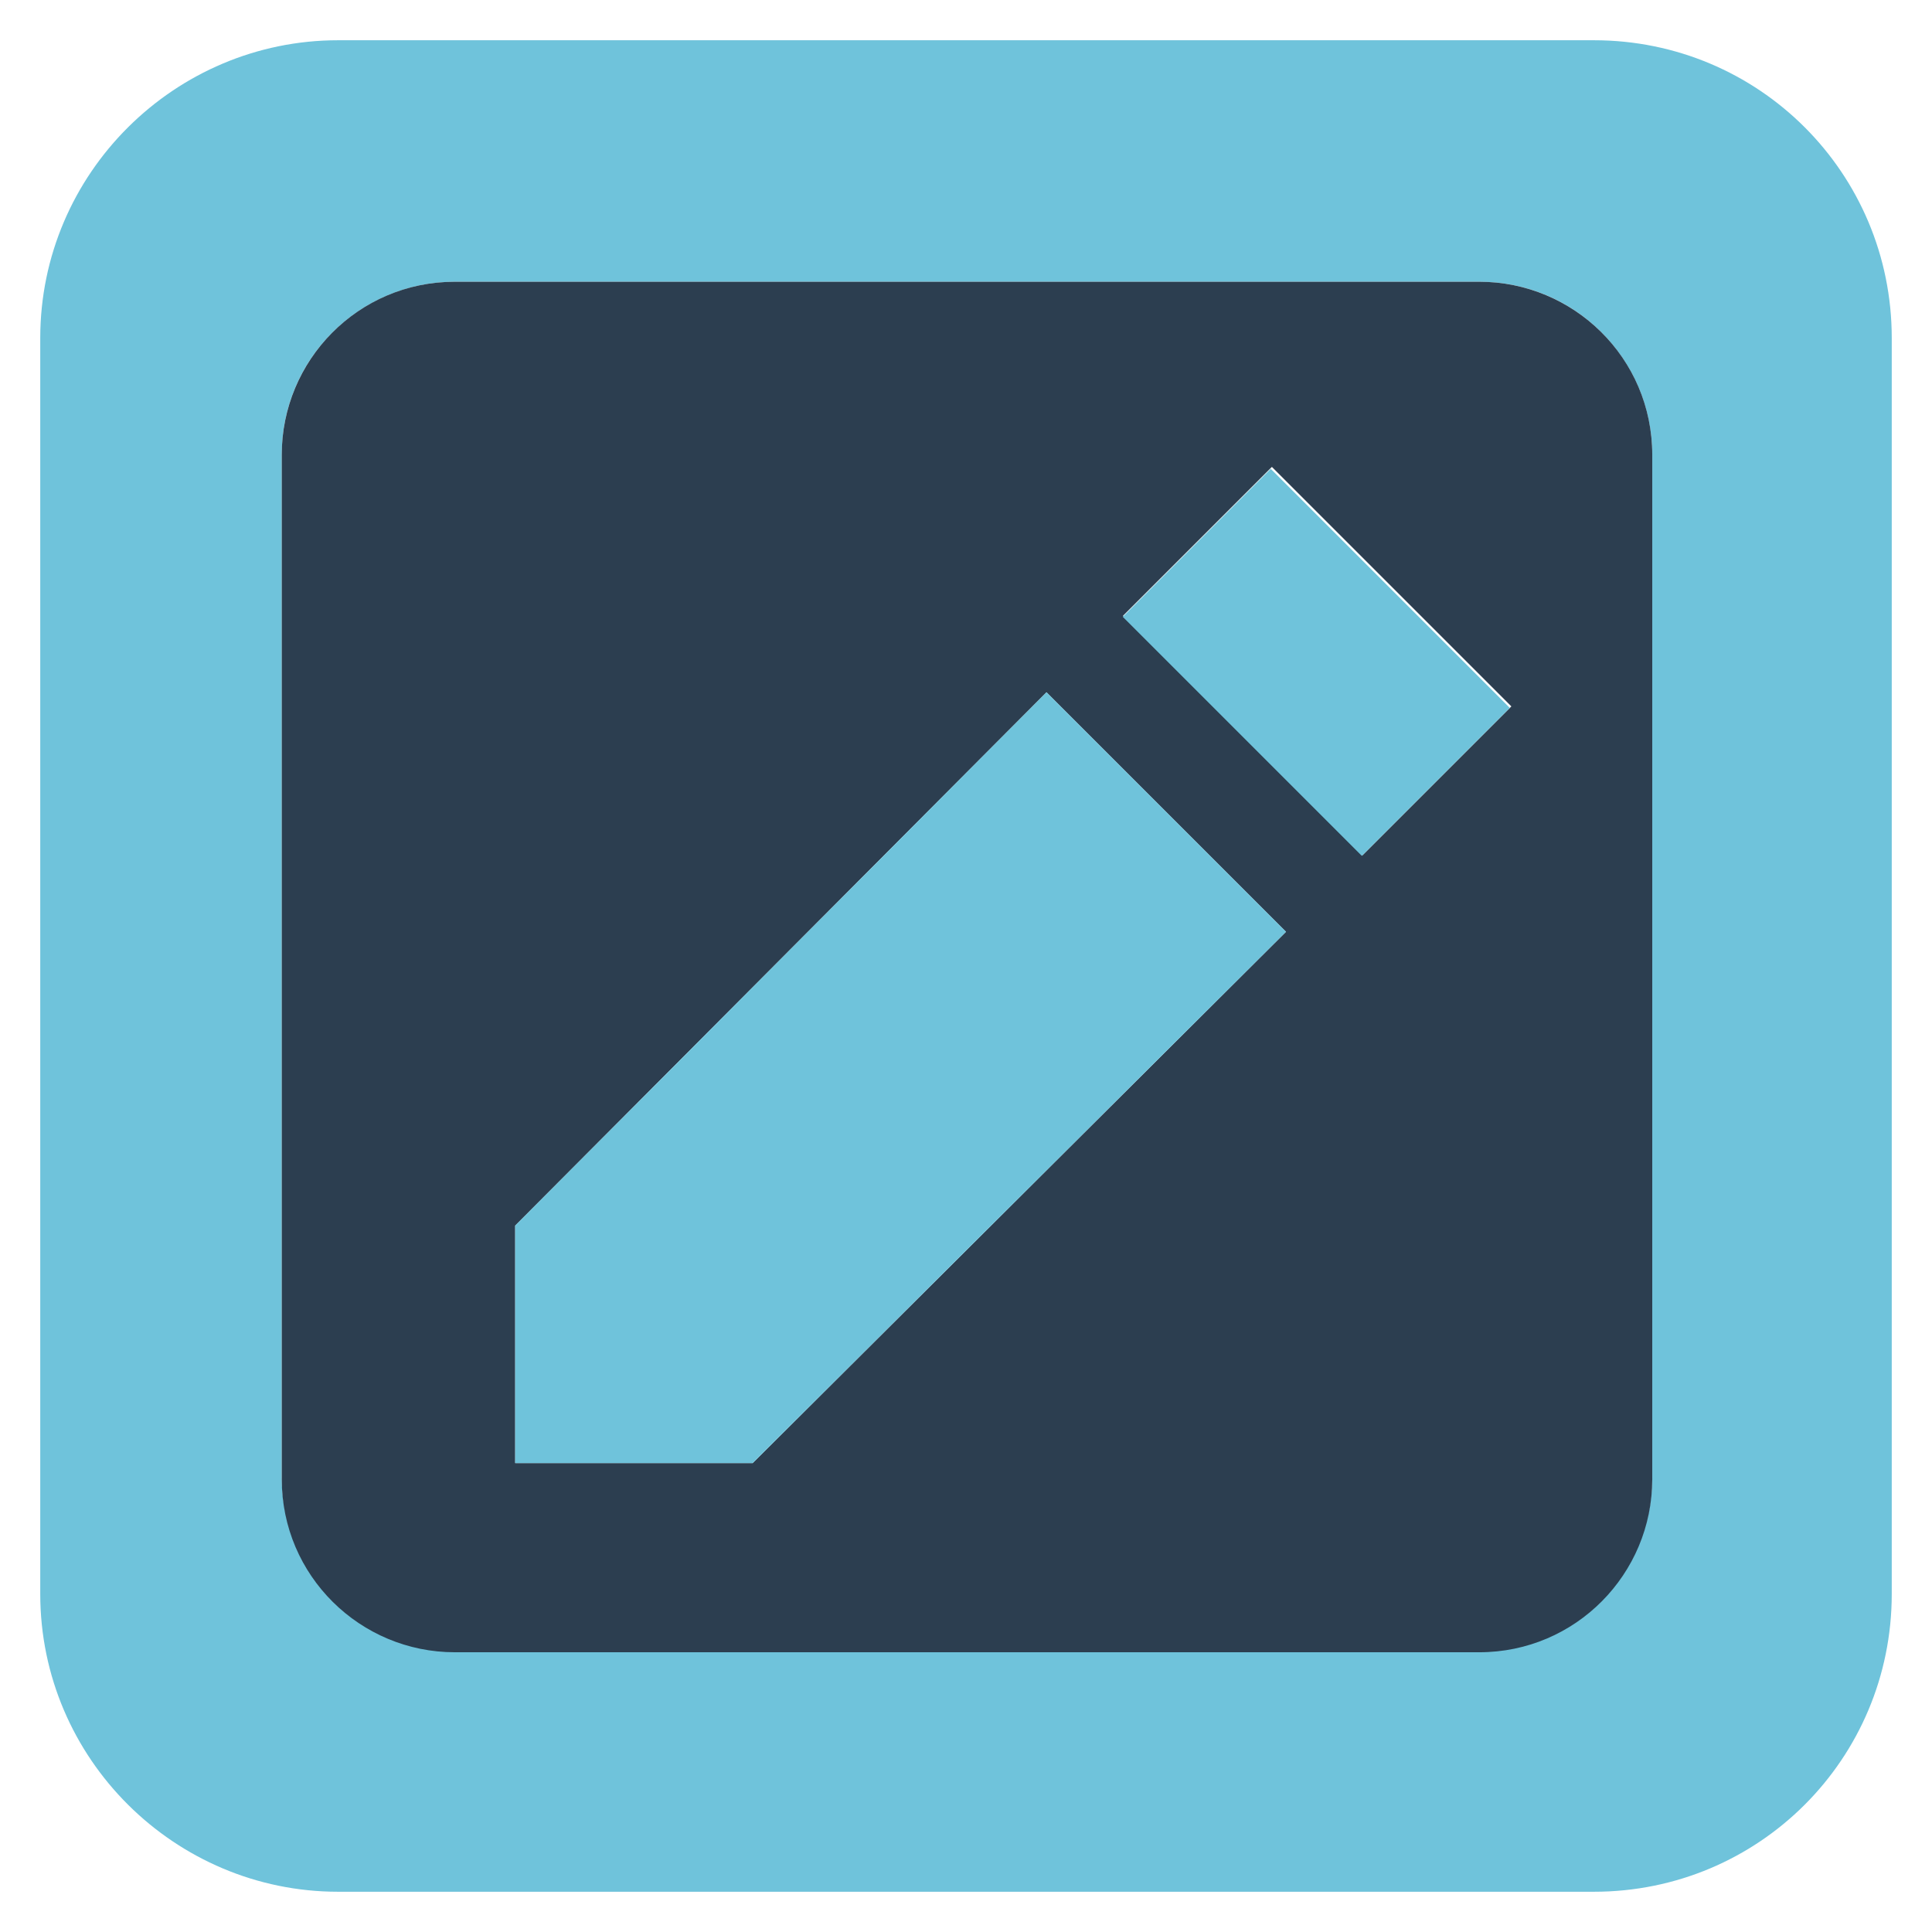 <?xml version="1.0" encoding="utf-8"?>
<!-- Generator: Adobe Illustrator 25.0.1, SVG Export Plug-In . SVG Version: 6.00 Build 0)  -->
<svg version="1.1" id="Layer_1" xmlns="http://www.w3.org/2000/svg" xmlns:xlink="http://www.w3.org/1999/xlink" x="0px" y="0px"
	 viewBox="0 0 96 96" style="enable-background:new 0 0 96 96;" xml:space="preserve">
<style type="text/css">
	.st0{fill:#6FC3DB;}
	.st1{fill:#2C3E50;}
</style>
<g>
	<path class="st0" d="M79.2,2H16.8C8.7,2,2,8.6,2,16.8v62.4C2,87.4,8.7,94,16.8,94h62.4C87.4,94,94,87.4,94,79.2V16.8
		C94,8.6,87.4,2,79.2,2z M82.1,73.4c0,4.8-3.9,8.6-8.6,8.6H22.6c-4.8,0-8.6-3.9-8.6-8.6V22.6c0-4.8,3.9-8.6,8.6-8.6h50.9
		c4.8,0,8.6,3.9,8.6,8.6V73.4z"/>
	<path class="st1" d="M73.5,14H22.6c-4.8,0-8.6,3.9-8.6,8.6v50.9c0,4.8,3.9,8.6,8.6,8.6h50.9c4.8,0,8.6-3.9,8.6-8.6V22.6
		C82.1,17.8,78.2,14,73.5,14z M37.4,72.7H25.6V60.9L52,34.4l11.9,11.9L37.4,72.7z M67.7,42.5L55.8,30.6l7.4-7.4l11.9,11.9L67.7,42.5
		z"/>
	
		<rect x="60.2" y="24.5" transform="matrix(0.707 -0.707 0.707 0.707 -4.094 55.889)" class="st0" width="10.4" height="16.8"/>
	<polygon class="st0" points="25.6,60.9 25.6,72.7 37.4,72.7 63.9,46.3 52,34.4 	"/>
</g>
</svg>

